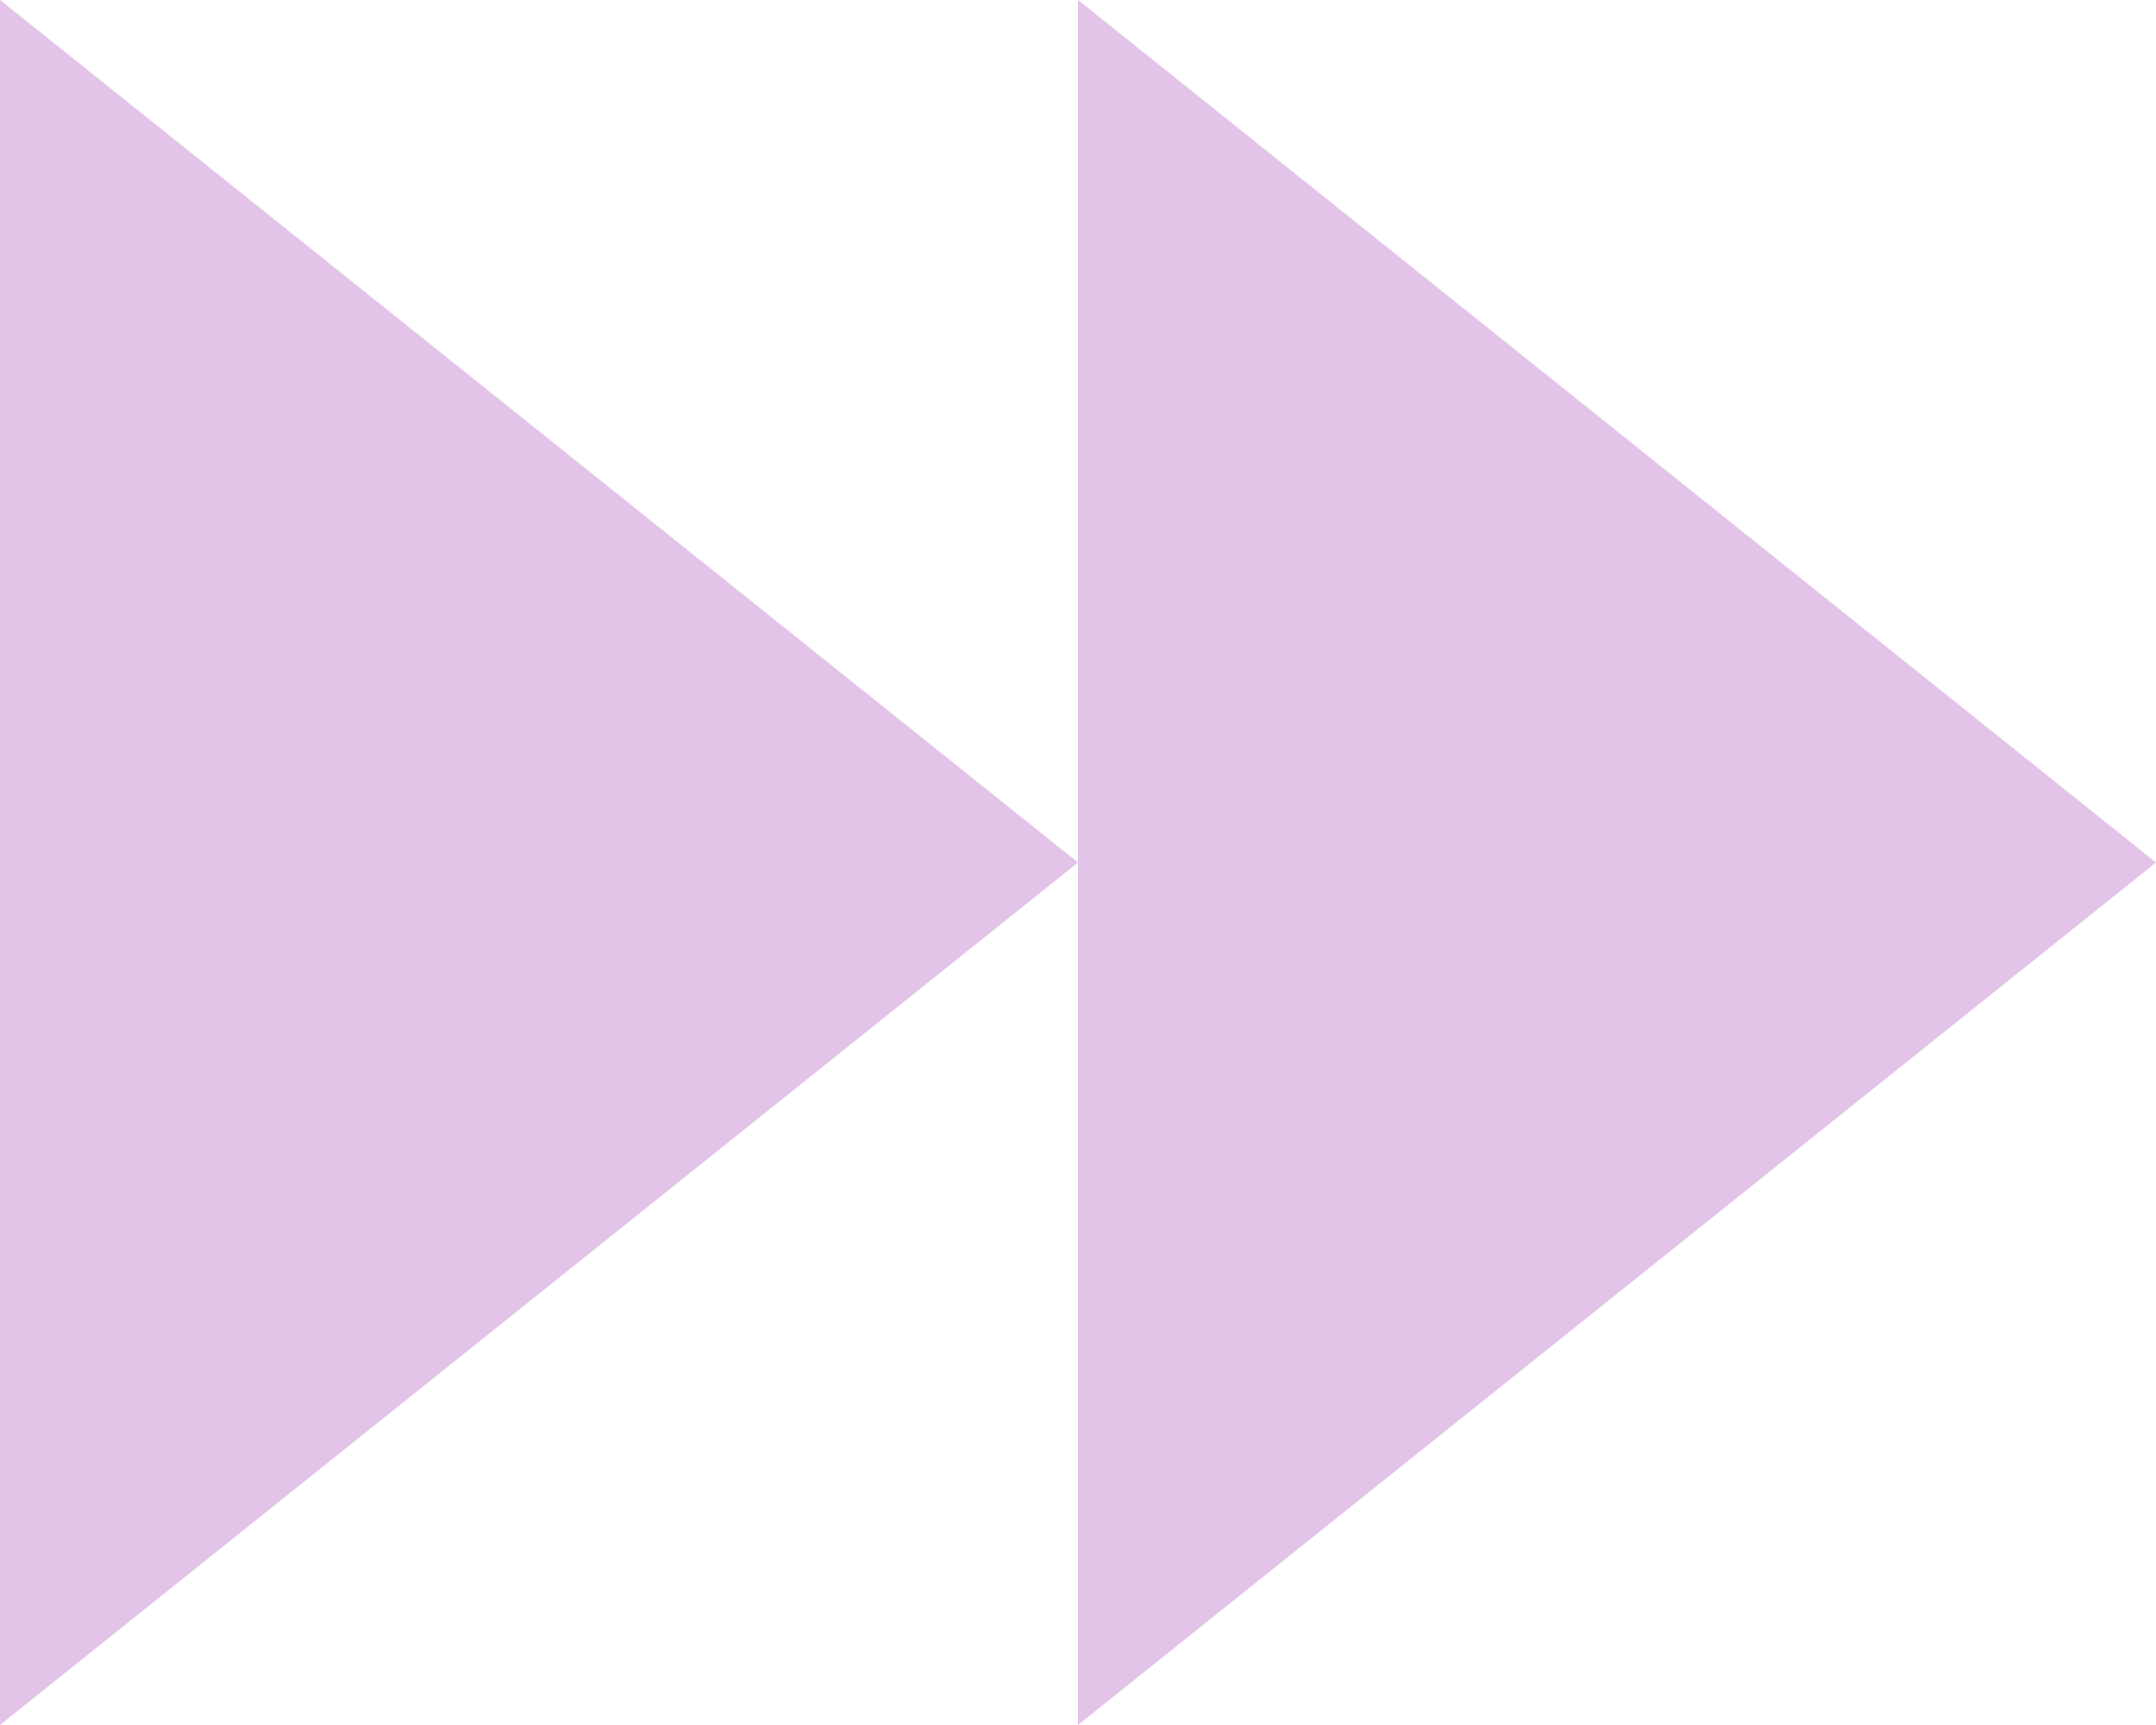 <?xml version="1.0" encoding="UTF-8" standalone="no"?>
<svg width="10px" height="8px" viewBox="0 0 10 8" version="1.1" xmlns="http://www.w3.org/2000/svg" xmlns:xlink="http://www.w3.org/1999/xlink" xmlns:sketch="http://www.bohemiancoding.com/sketch/ns">
    <!-- Generator: Sketch 3.4.4 (17249) - http://www.bohemiancoding.com/sketch -->
    <title>icon</title>
    <desc>Created with Sketch.</desc>
    <defs></defs>
    <g id="Page-1" stroke="none" stroke-width="1" fill="none" fill-rule="evenodd" sketch:type="MSPage">
        <g id="Desktop-HD" sketch:type="MSArtboardGroup" transform="translate(-11, -262)" fill="#E1C4E7">
            <g id="sidebar" sketch:type="MSLayerGroup" transform="translate(-3, -18)">
                <g id="line-copy-5" transform="translate(14, 277)" sketch:type="MSShapeGroup">
                    <g id="icon" transform="translate(5, 7) scale(-1, 1) translate(-5, -7) translate(0, 3)">
                        <path d="M0,4 L5,8 L5,0 L0,4 Z" id="Shape"></path>
                        <path d="M5,4 L10,8 L10,0 L5,4 Z" id="Shape"></path>
                    </g>
                </g>
            </g>
        </g>
    </g>
</svg>